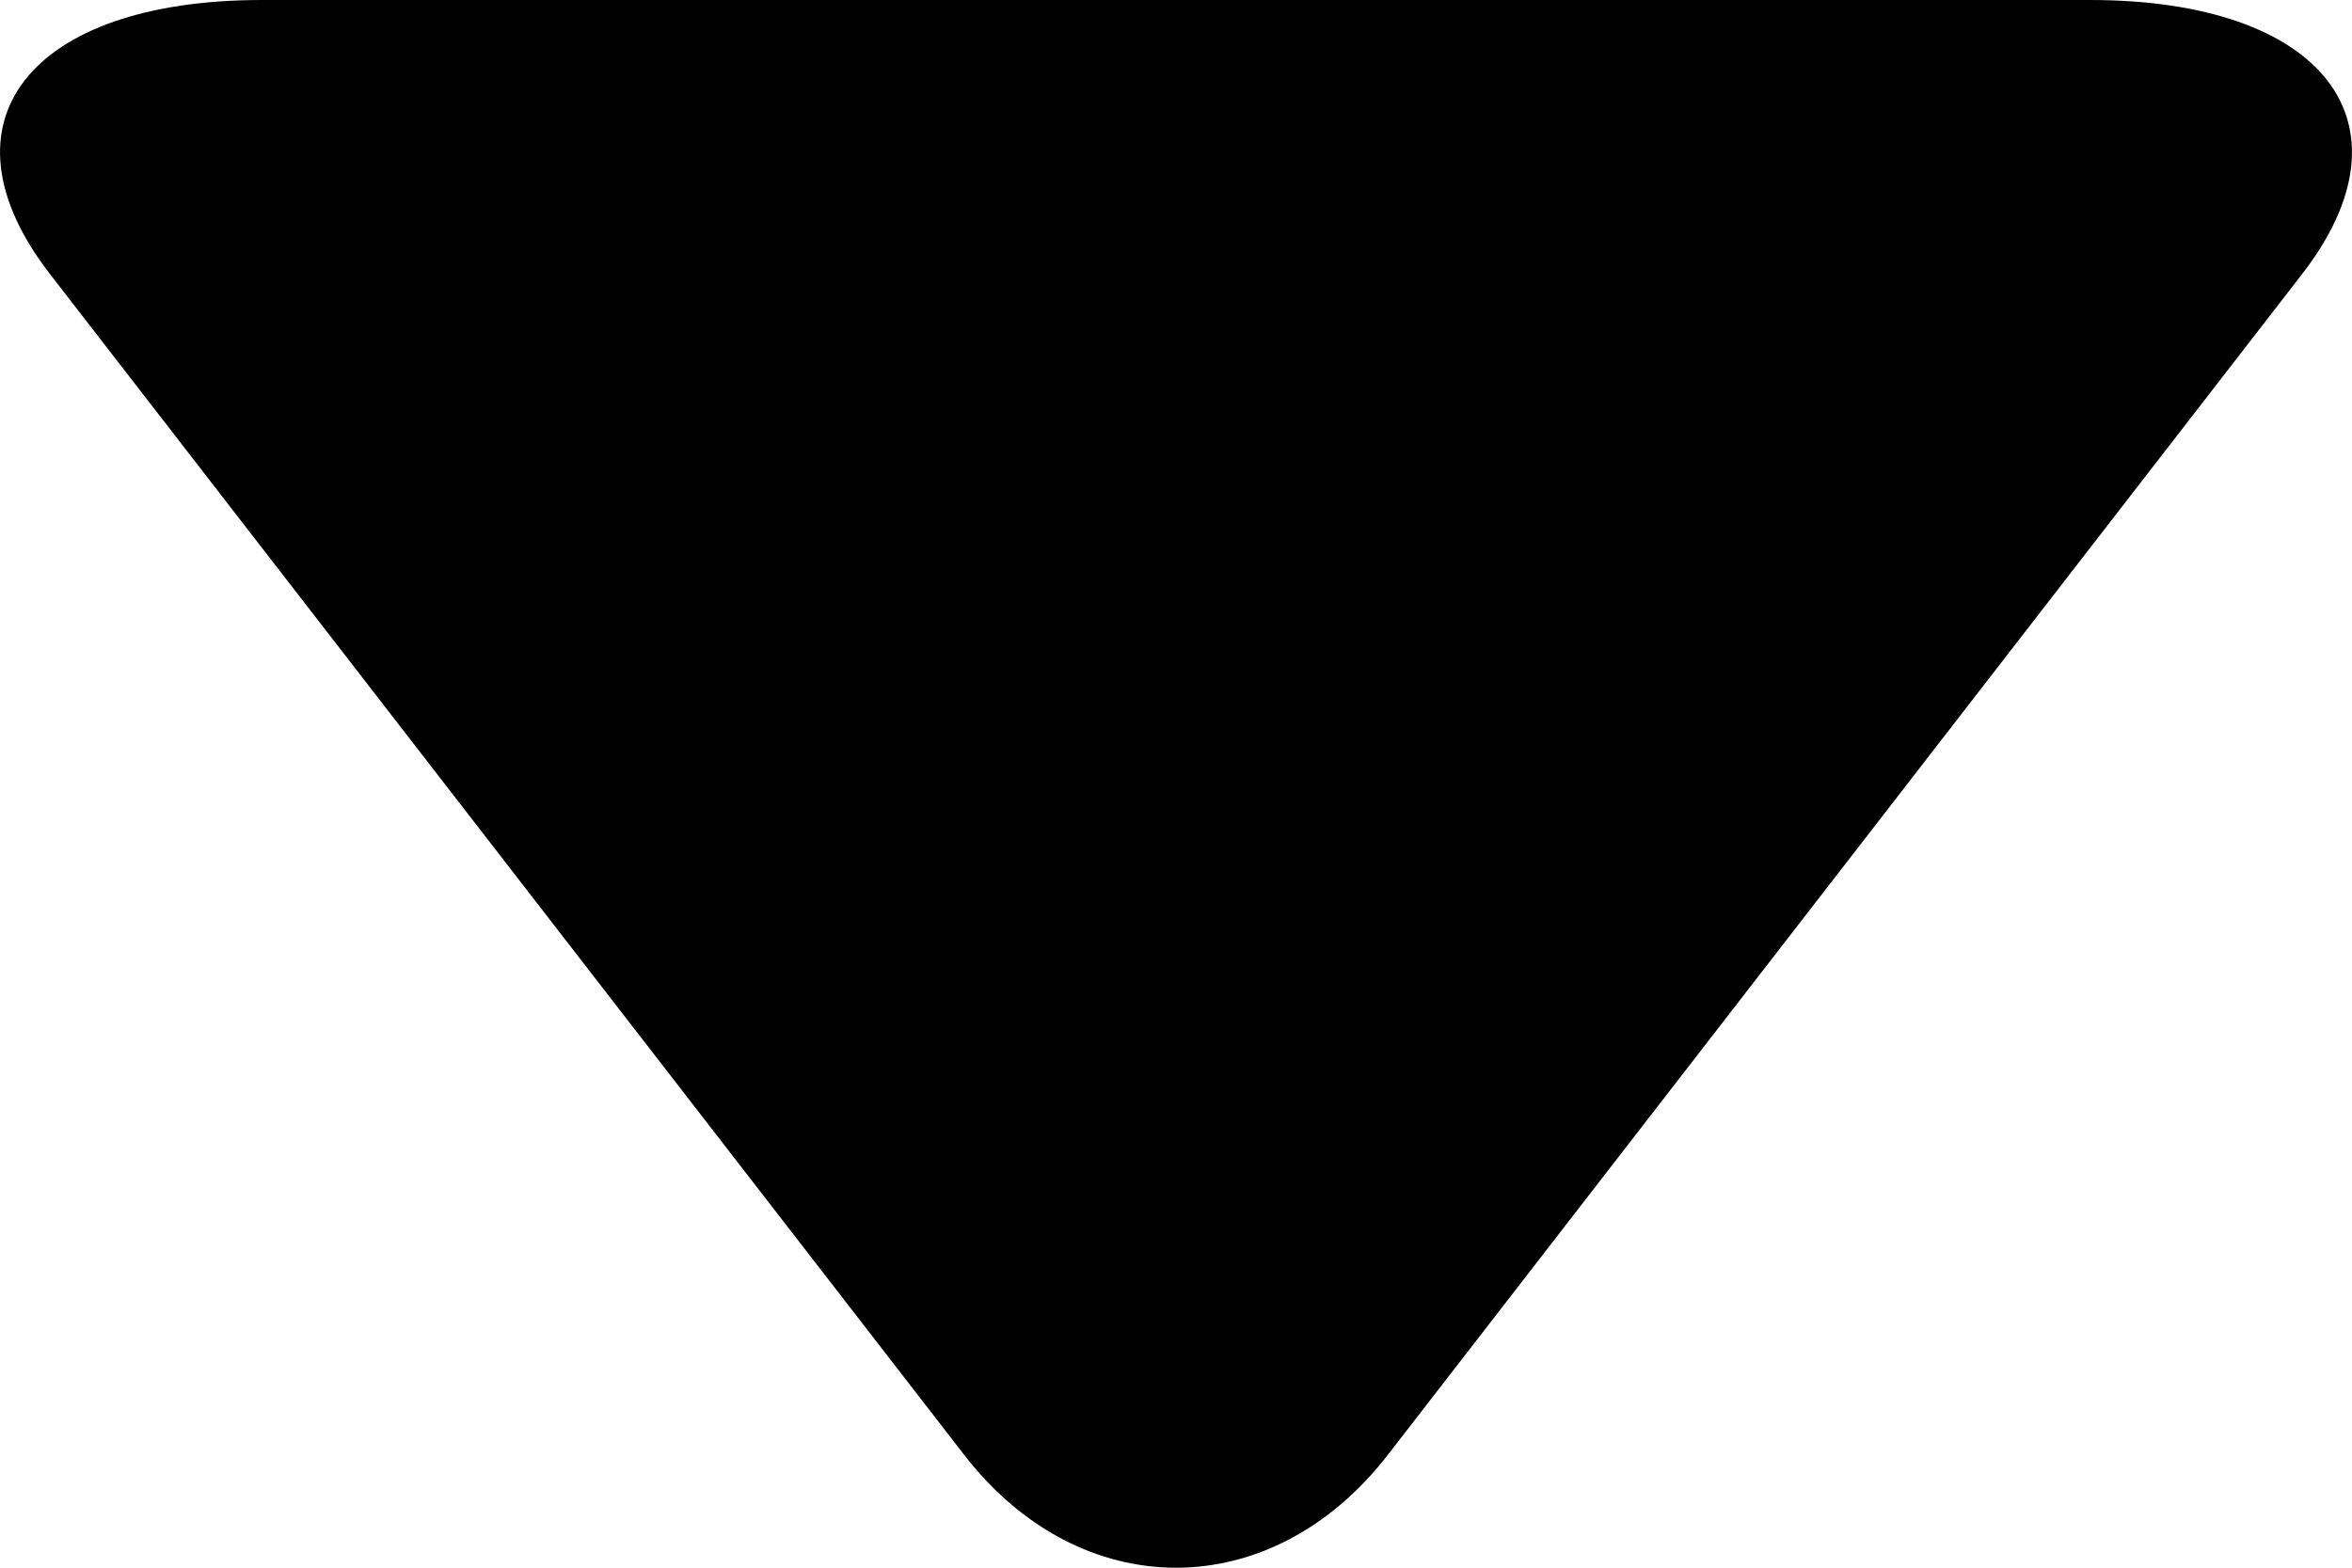 <svg width="18" height="12" viewBox="0 0 18 12" fill="none" xmlns="http://www.w3.org/2000/svg">
<path d="M17.618 2.098L10.623 11.134C9.731 12.289 8.269 12.289 7.377 11.134L0.382 2.097C-0.512 0.943 0.219 0 2.005 0L15.995 0C17.781 0 18.512 0.944 17.618 2.098Z" fill="black"/>
</svg>
